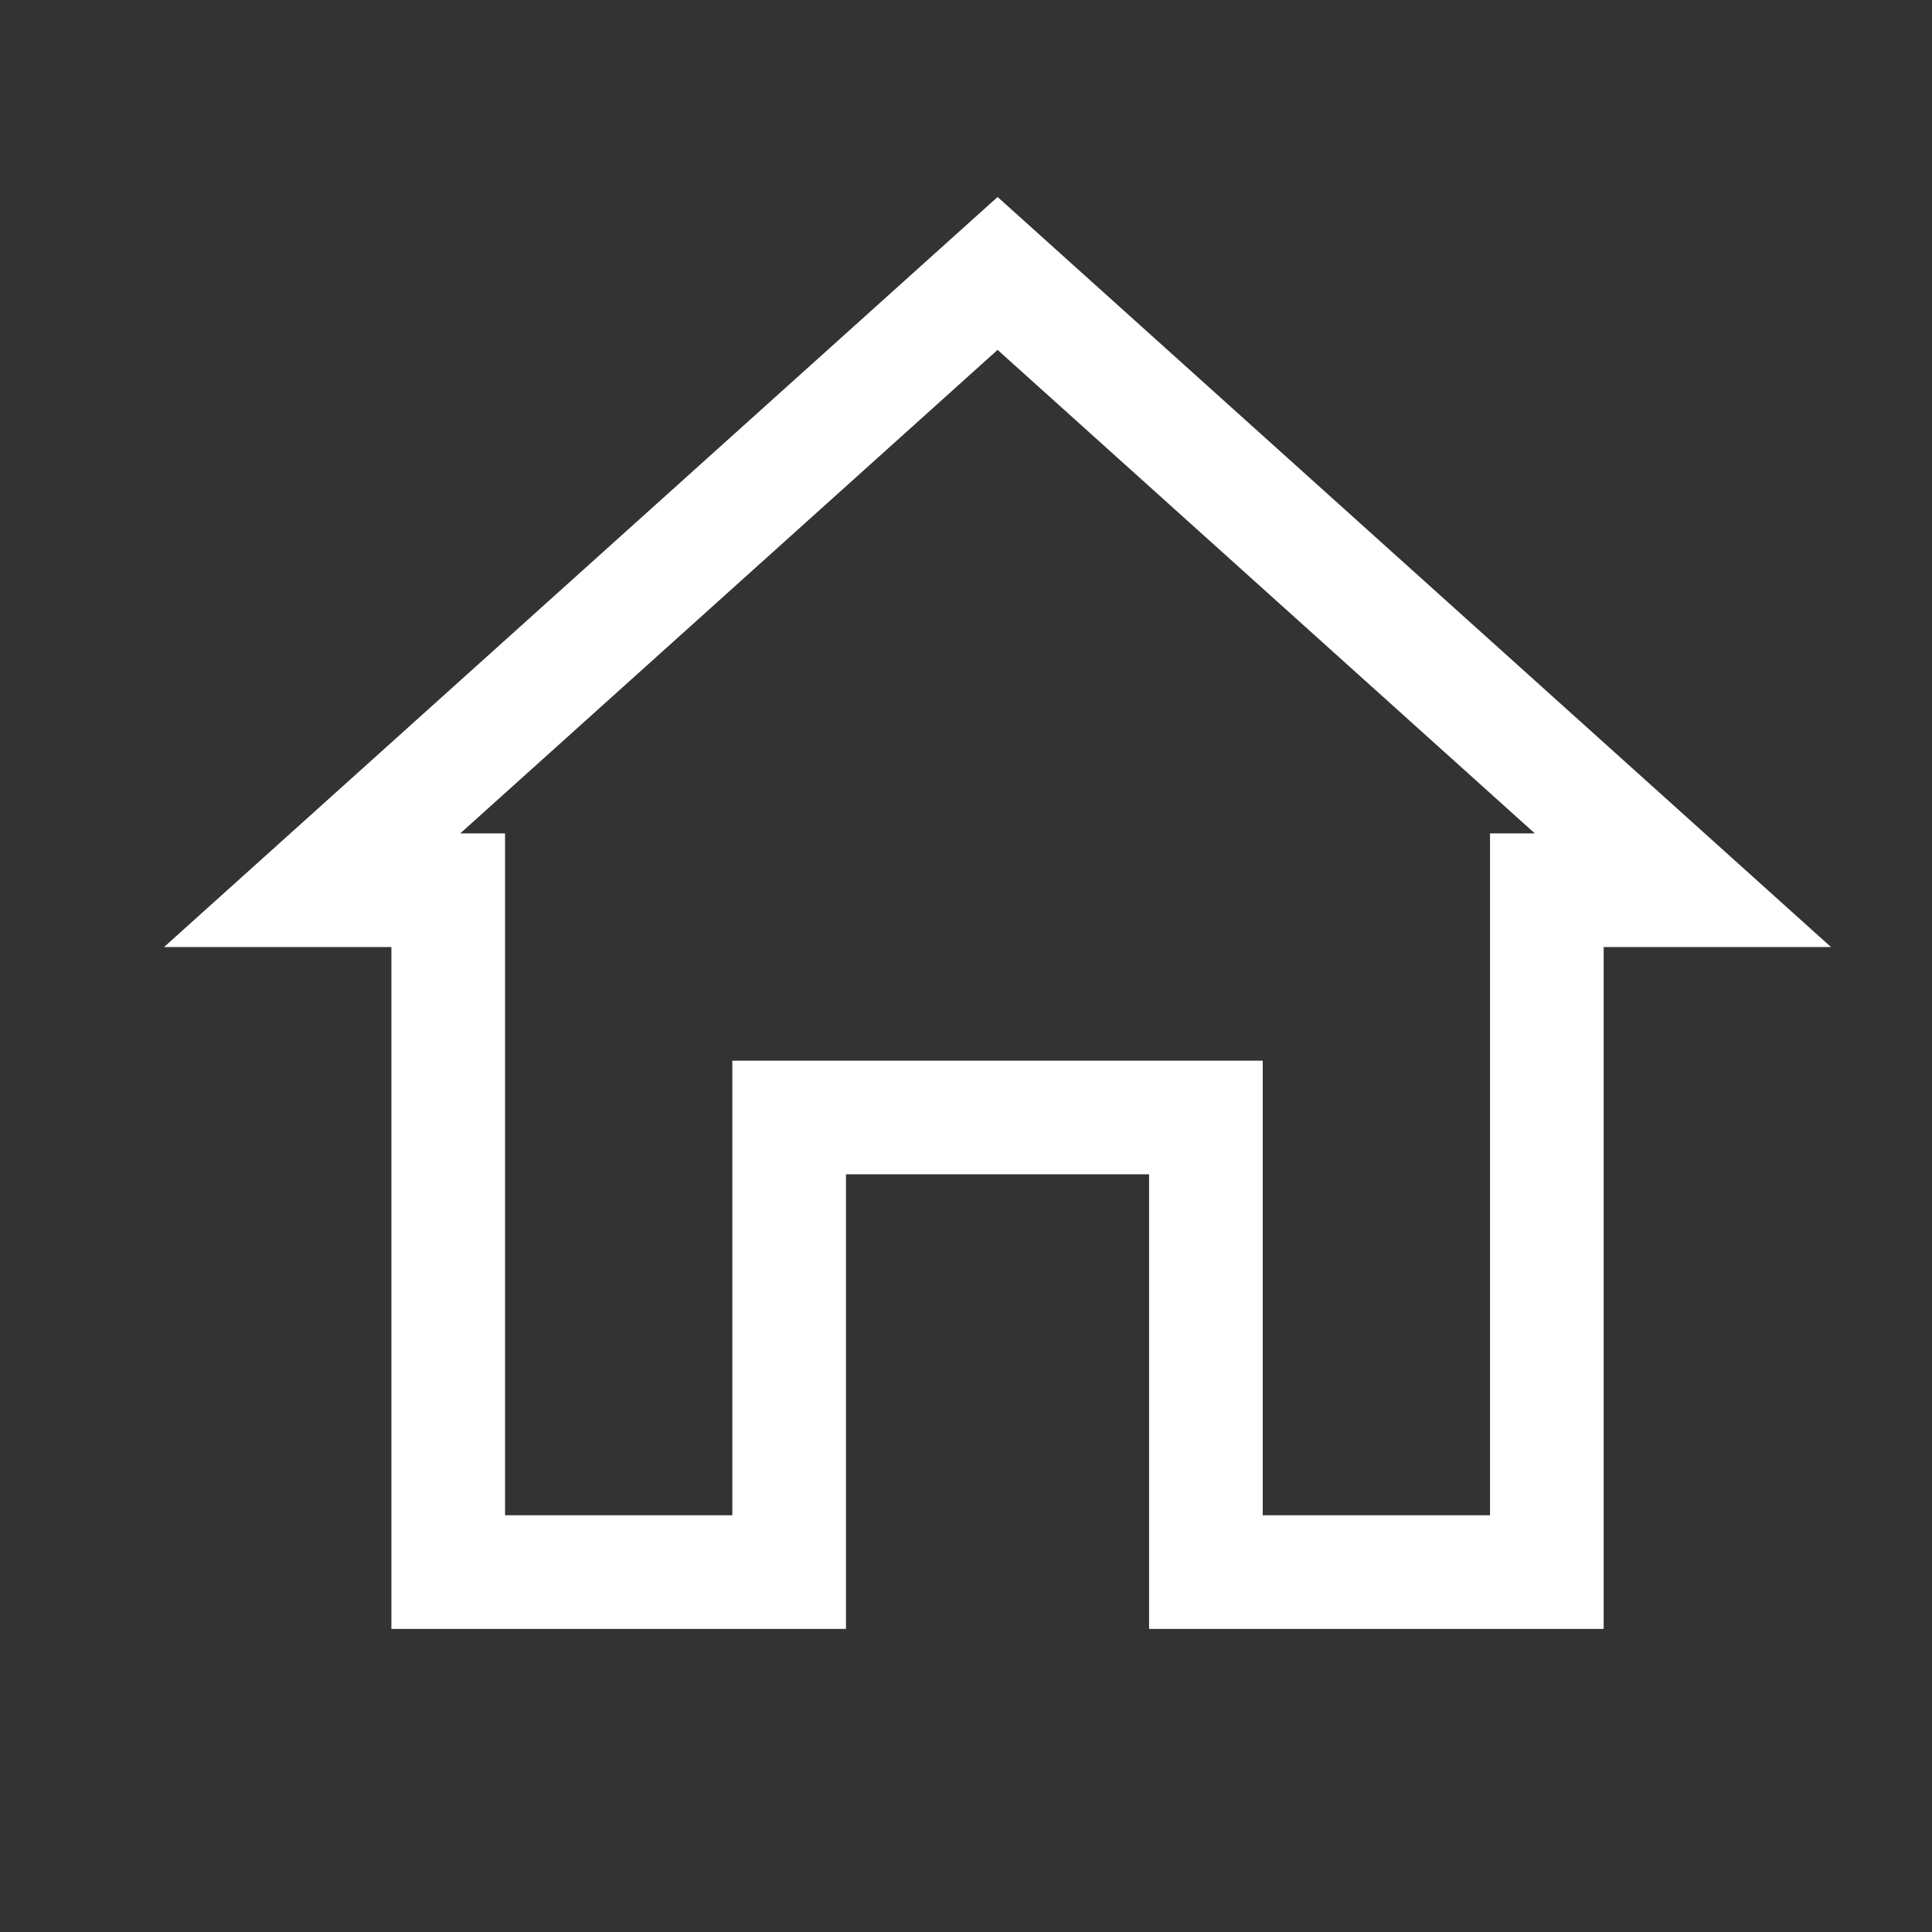 <svg width="17" height="17" viewBox="0 0 17 17" fill="none" xmlns="http://www.w3.org/2000/svg">
<rect x="0" y="0" width="17" height="17" fill="#333333" stroke="none"/>
<g clip-path="url(#clip0_51_280)">
<path d="M3.944 8.333V7.833H3.444H2.747L8.778 2.406L14.808 7.833H14.111H13.611V8.333V13.833H10.611V10.333V9.833H10.111H7.444H6.944V10.333V13.833H3.944V8.333Z" stroke="white"/>
</g>
<defs>
<clipPath id="clip0_51_280">
<rect width="16" height="16" fill="white" transform="translate(0.778 0.333)"/>
</clipPath>
</defs>
</svg>
